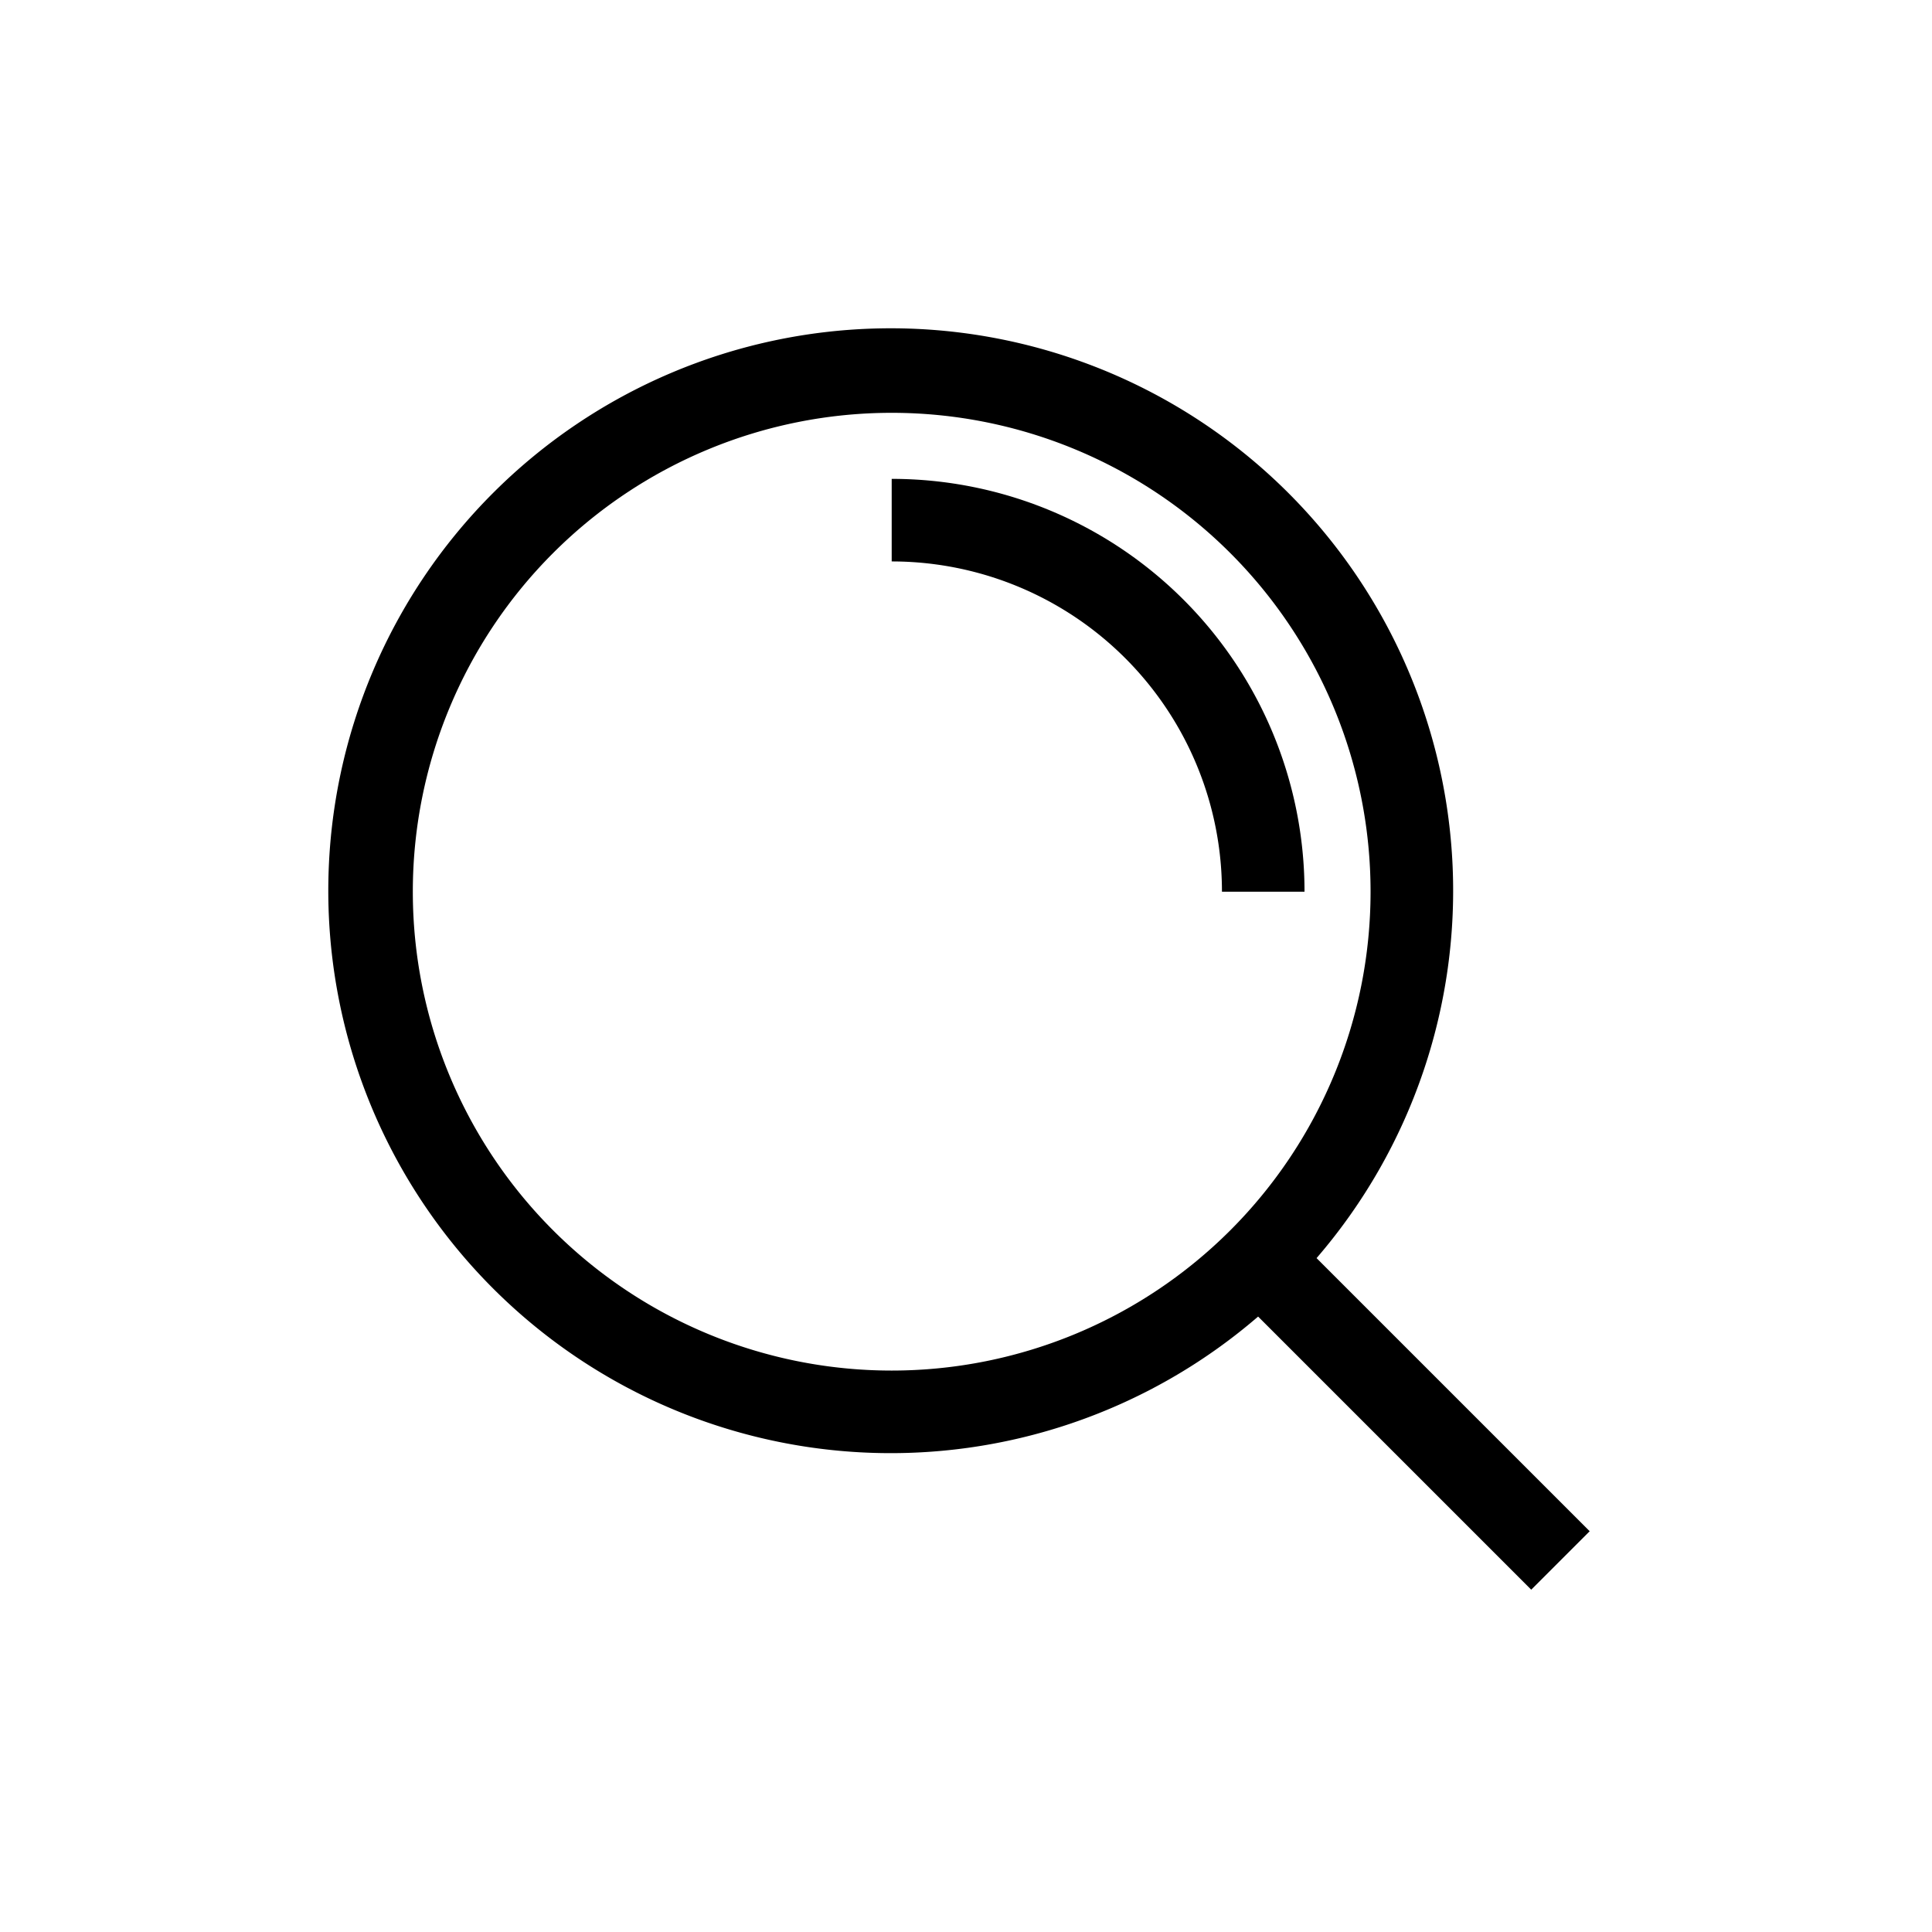<svg id="Layer_1" data-name="Layer 1" xmlns="http://www.w3.org/2000/svg" viewBox="0 0 117 117"><title>search</title><path d="M96.27,92.73,79.73,76.19a34.06,34.06,0,1,0-3.54,3.54L92.73,96.27ZM54,83A29,29,0,1,1,83,54,29,29,0,0,1,54,83Z"/><path d="M54,29v5A20,20,0,0,1,74,54h5A25,25,0,0,0,54,29Z"/></svg>